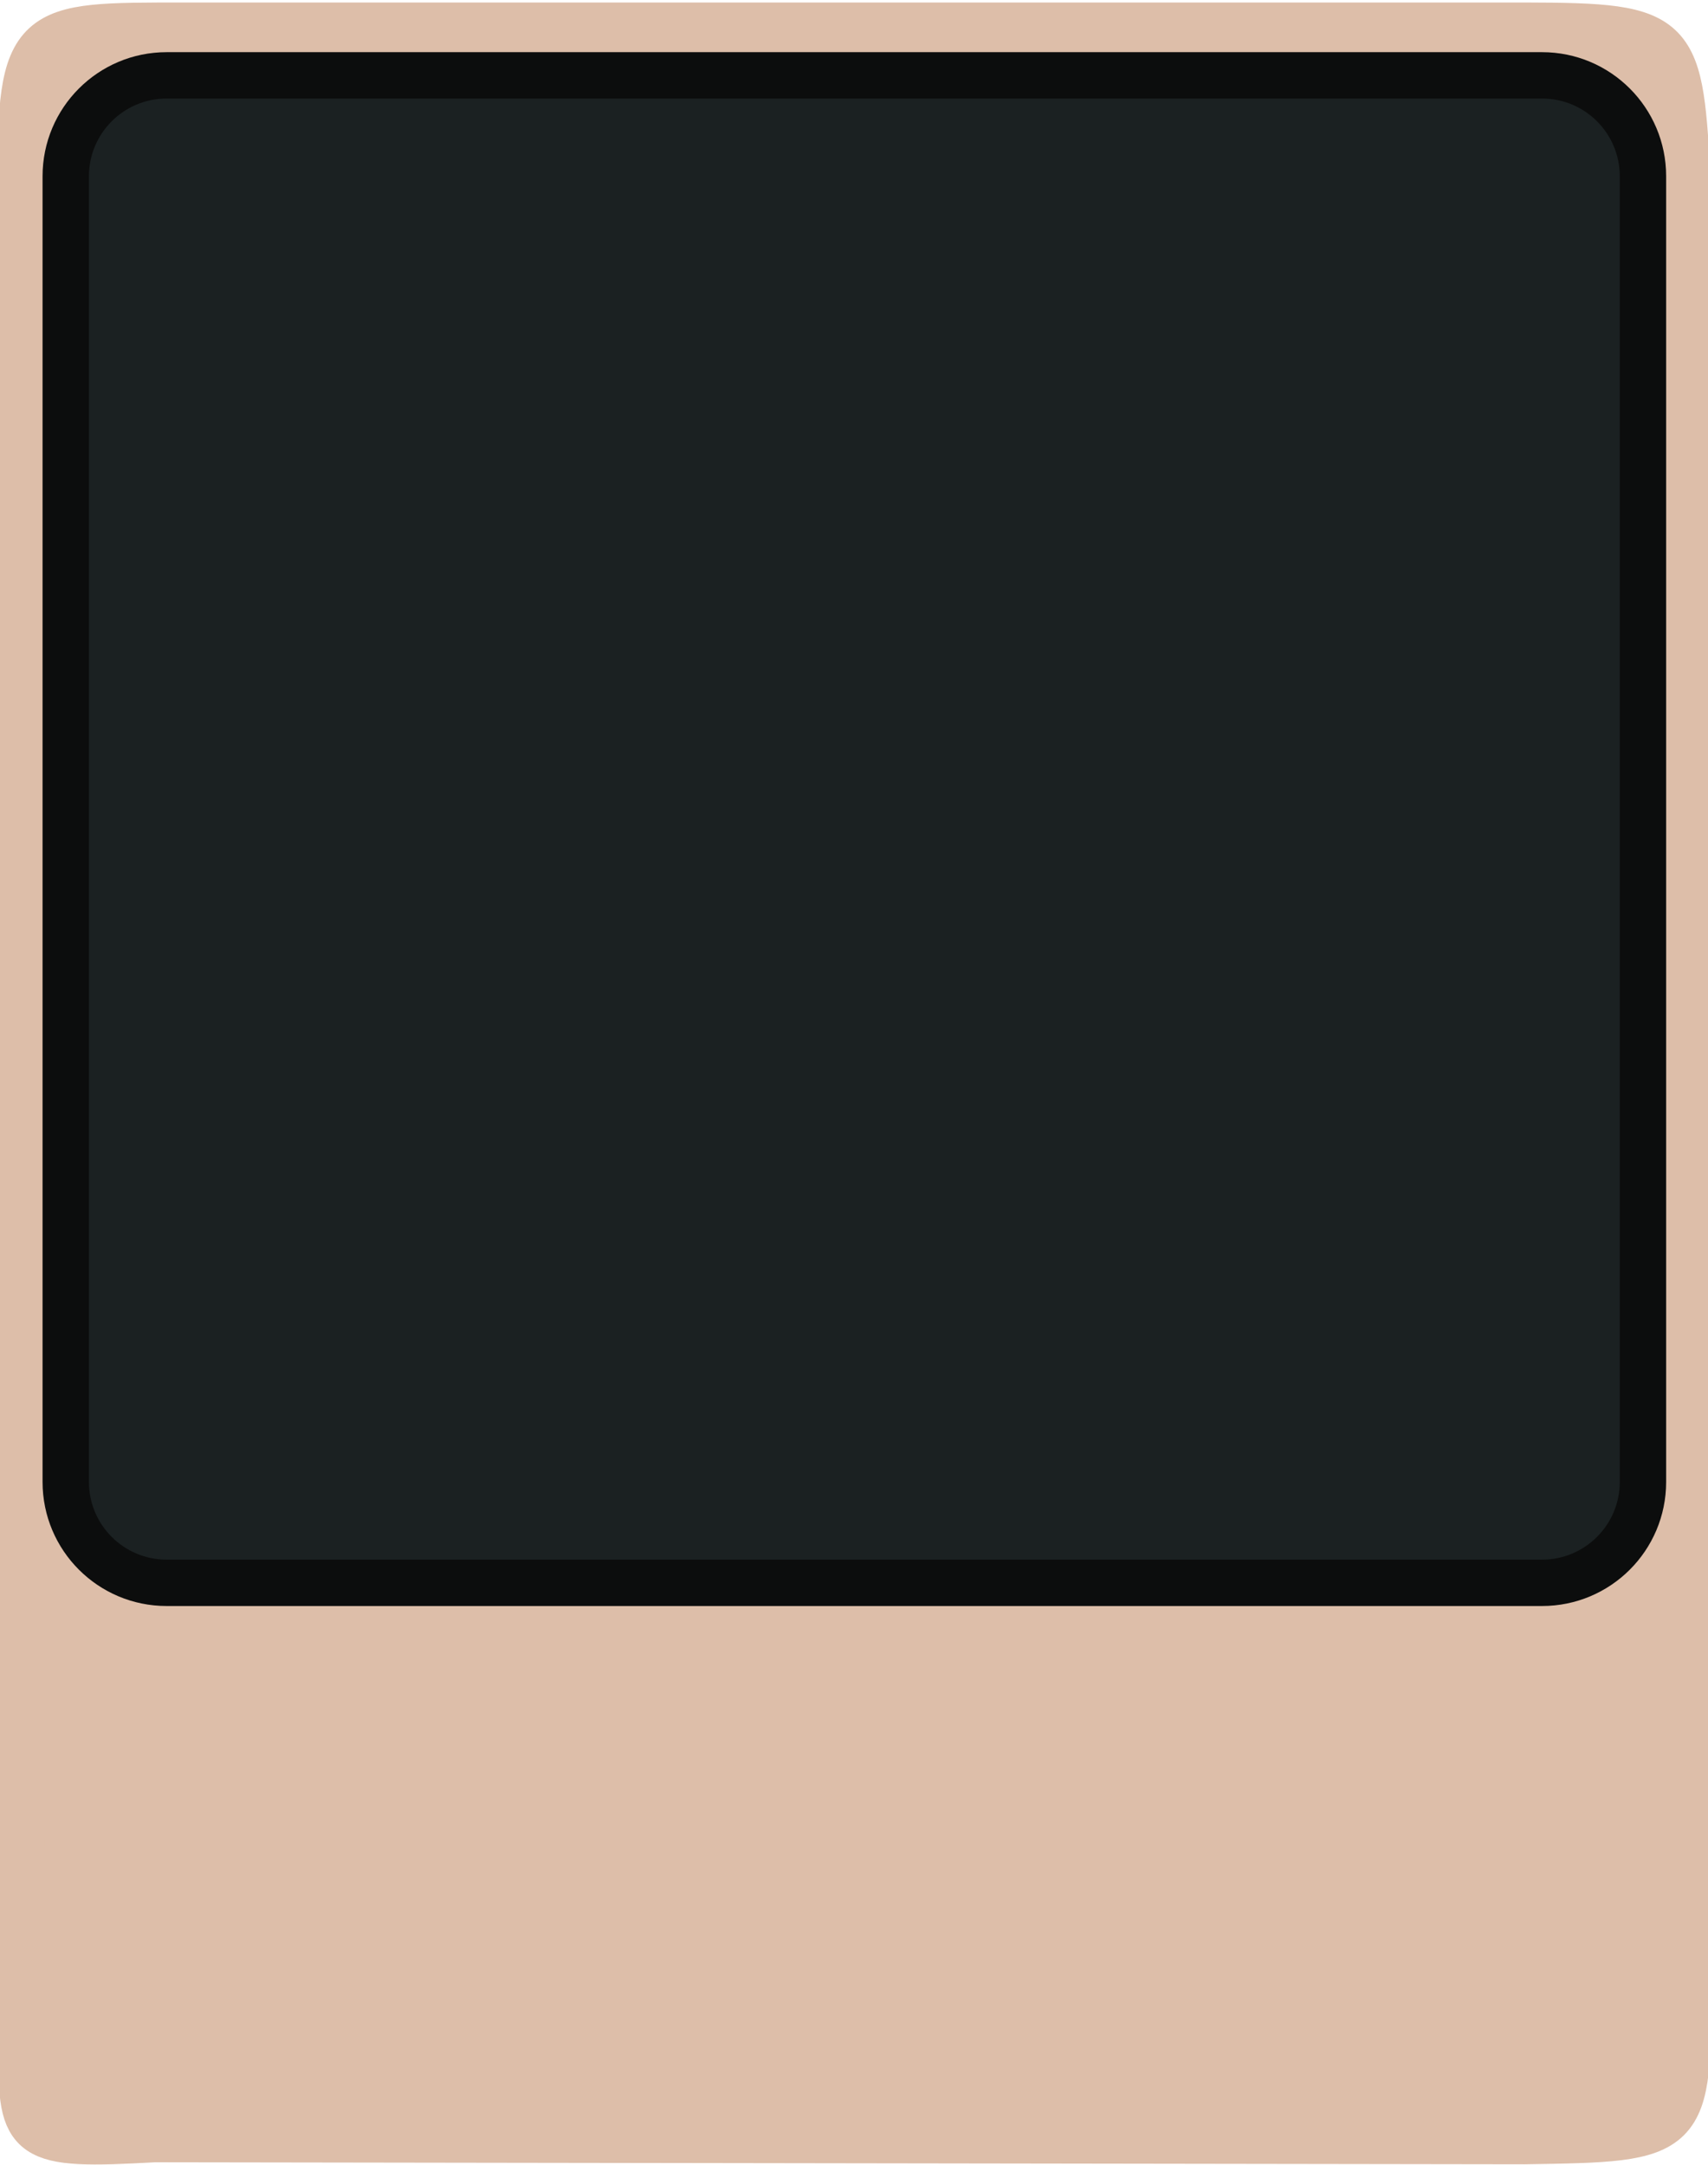 <?xml version="1.0" encoding="utf-8"?>
<svg height="100%" stroke-miterlimit="10" style="fill-rule:nonzero;clip-rule:evenodd;stroke-linecap:round;stroke-linejoin:round;" version="1.1" viewBox="156.599 93.701 549.348 696.299" width="100%" xmlns="http://www.w3.org/2000/svg">
  <defs/>
  <g id="Layer-1">
    <path d="M 163.267 154.552 C 162.977 101.08 166.836 102.017 215.859 101.959 L 646.913 101.959 C 696.955 102.066 696.794 104.225 699.505 154.552 L 699.505 729.778 C 699.652 781.463 699.451 781.584 646.913 782.37 L 206.337 781.718 C 165.018 784.057 163.486 782.12 163.486 753.074 L 163.267 154.552 Z" fill="#ddbea9" fill-rule="nonzero" opacity="1" stroke="#ddbea9" stroke-linecap="butt" stroke-linejoin="round" stroke-width="14.917"/>
    <path d="M177.746 150.385C177.746 132.466 192.273 117.939 210.192 117.939L652.58 117.939C670.499 117.939 685.026 132.466 685.026 150.385L685.026 570.358C685.026 588.278 670.499 602.804 652.58 602.804L210.192 602.804C192.273 602.804 177.746 588.278 177.746 570.358L177.746 150.385Z" fill="#1b2122" fill-rule="nonzero" opacity="1" stroke="#0c0d0d" stroke-linecap="butt" stroke-linejoin="round" stroke-width="14.917"/>
  </g>
</svg>